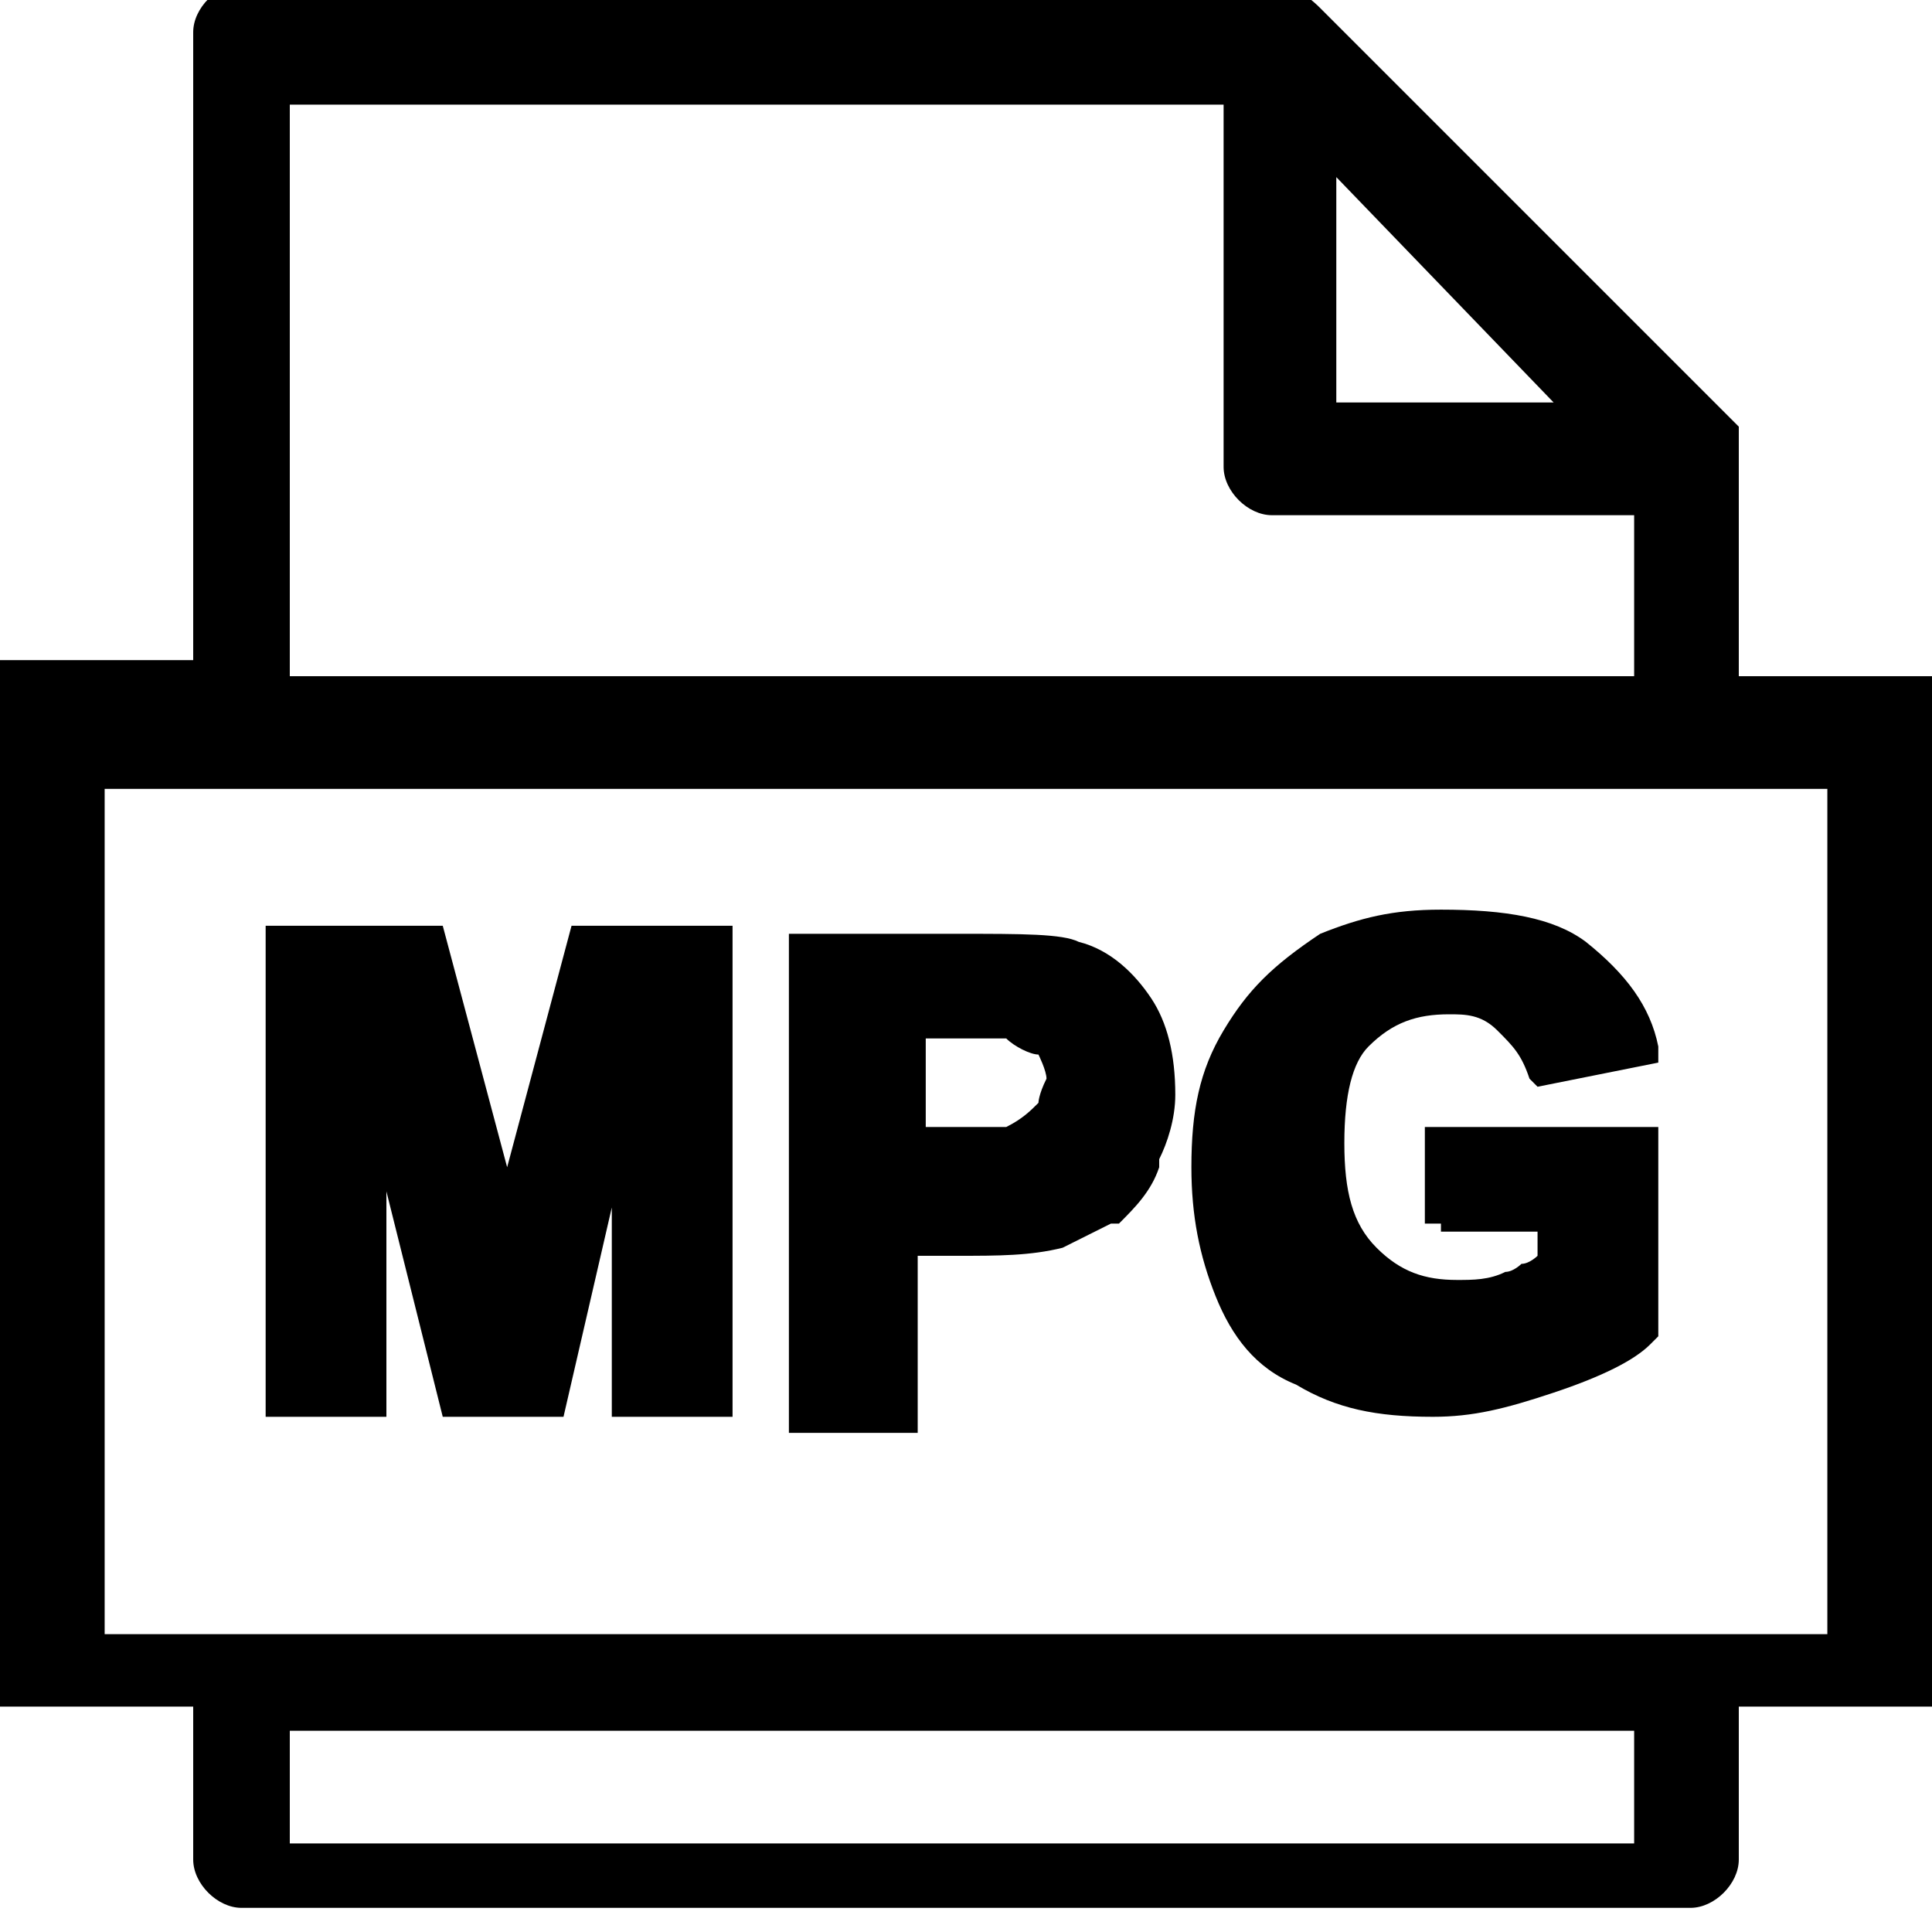 <?xml version="1.0" encoding="utf-8"?>
<!-- Generator: Adobe Illustrator 21.1.0, SVG Export Plug-In . SVG Version: 6.00 Build 0)  -->
<svg version="1.1" id="Layer_1" xmlns="http://www.w3.org/2000/svg" xmlns:xlink="http://www.w3.org/1999/xlink" x="0px" y="0px"
	 viewBox="0 0 24 24" style="enable-background:new 0 0 24 24;" xml:space="preserve">
<path d="M21.6,8.4V5.3l-5.2-5.2c-0.2-0.2-0.4-0.3-0.7-0.3H3c-0.3,0-0.6,0.3-0.6,0.6v7.8H0v13h2.4v1.9c0,0.3,0.3,0.6,0.6,0.6h18
	c0.3,0,0.6-0.3,0.6-0.6v-1.9H24V8.4H21.6z M20.3,21.5v1.4H3.6v-1.4H20.3z M16.6,5V2.2L19.3,5H16.6z M15.8,6.4h4.5v2H3.6V1.3h11.6
	v4.5C15.2,6.1,15.5,6.4,15.8,6.4z M22.7,9.8v10.5H1.3V9.8H22.7z M9.1,11.6v6H7.6V15L7,17.6H5.5l-0.7-2.8v2.8H3.3v-6.1h0.2
	c0,0,0.1,0,0.2,0h1.8l0.8,3l0.8-3H9.1z M14.3,12.4c-0.2-0.3-0.5-0.6-0.9-0.7c-0.2-0.1-0.7-0.1-1.5-0.1h-0.8c0,0-0.1,0-0.2,0H9.8v6.2
	h1.6v-2.2h0.5c0.5,0,0.9,0,1.3-0.1l0.6-0.3l0.1,0c0.2-0.2,0.4-0.4,0.5-0.7l0-0.1c0.1-0.2,0.2-0.5,0.2-0.8
	C14.6,13.1,14.5,12.7,14.3,12.4z M12.9,13.7c-0.1,0.1-0.2,0.2-0.4,0.3c-0.1,0-0.4,0-0.7,0h-0.3v-1.1h1c0.1,0.1,0.3,0.2,0.4,0.2
	c0,0,0.1,0.2,0.1,0.3C12.9,13.6,12.9,13.7,12.9,13.7z M15.1,16.1c-0.2-0.5-0.3-1-0.3-1.6c0-0.7,0.1-1.2,0.4-1.7
	c0.3-0.5,0.6-0.8,1.2-1.2c0.5-0.2,0.9-0.3,1.5-0.3c0.8,0,1.4,0.1,1.8,0.4c0.5,0.4,0.8,0.8,0.9,1.3l0,0.2l-1.5,0.3L19,13.4
	c-0.1-0.3-0.2-0.4-0.4-0.6c-0.2-0.2-0.4-0.2-0.6-0.2c-0.4,0-0.7,0.1-1,0.4c-0.2,0.2-0.3,0.6-0.3,1.2c0,0.6,0.1,1,0.4,1.3
	c0.3,0.3,0.6,0.4,1,0.4c0.2,0,0.4,0,0.6-0.1c0.1,0,0.2-0.1,0.2-0.1c0.1,0,0.2-0.1,0.2-0.1v-0.3h-1.2v-0.1h-0.2v-1.2h2.9v2.6
	l-0.1,0.1c-0.2,0.2-0.6,0.4-1.2,0.6c-0.6,0.2-1,0.3-1.5,0.3c-0.7,0-1.2-0.1-1.7-0.4C15.6,17,15.3,16.6,15.1,16.1z"/>
</svg>

